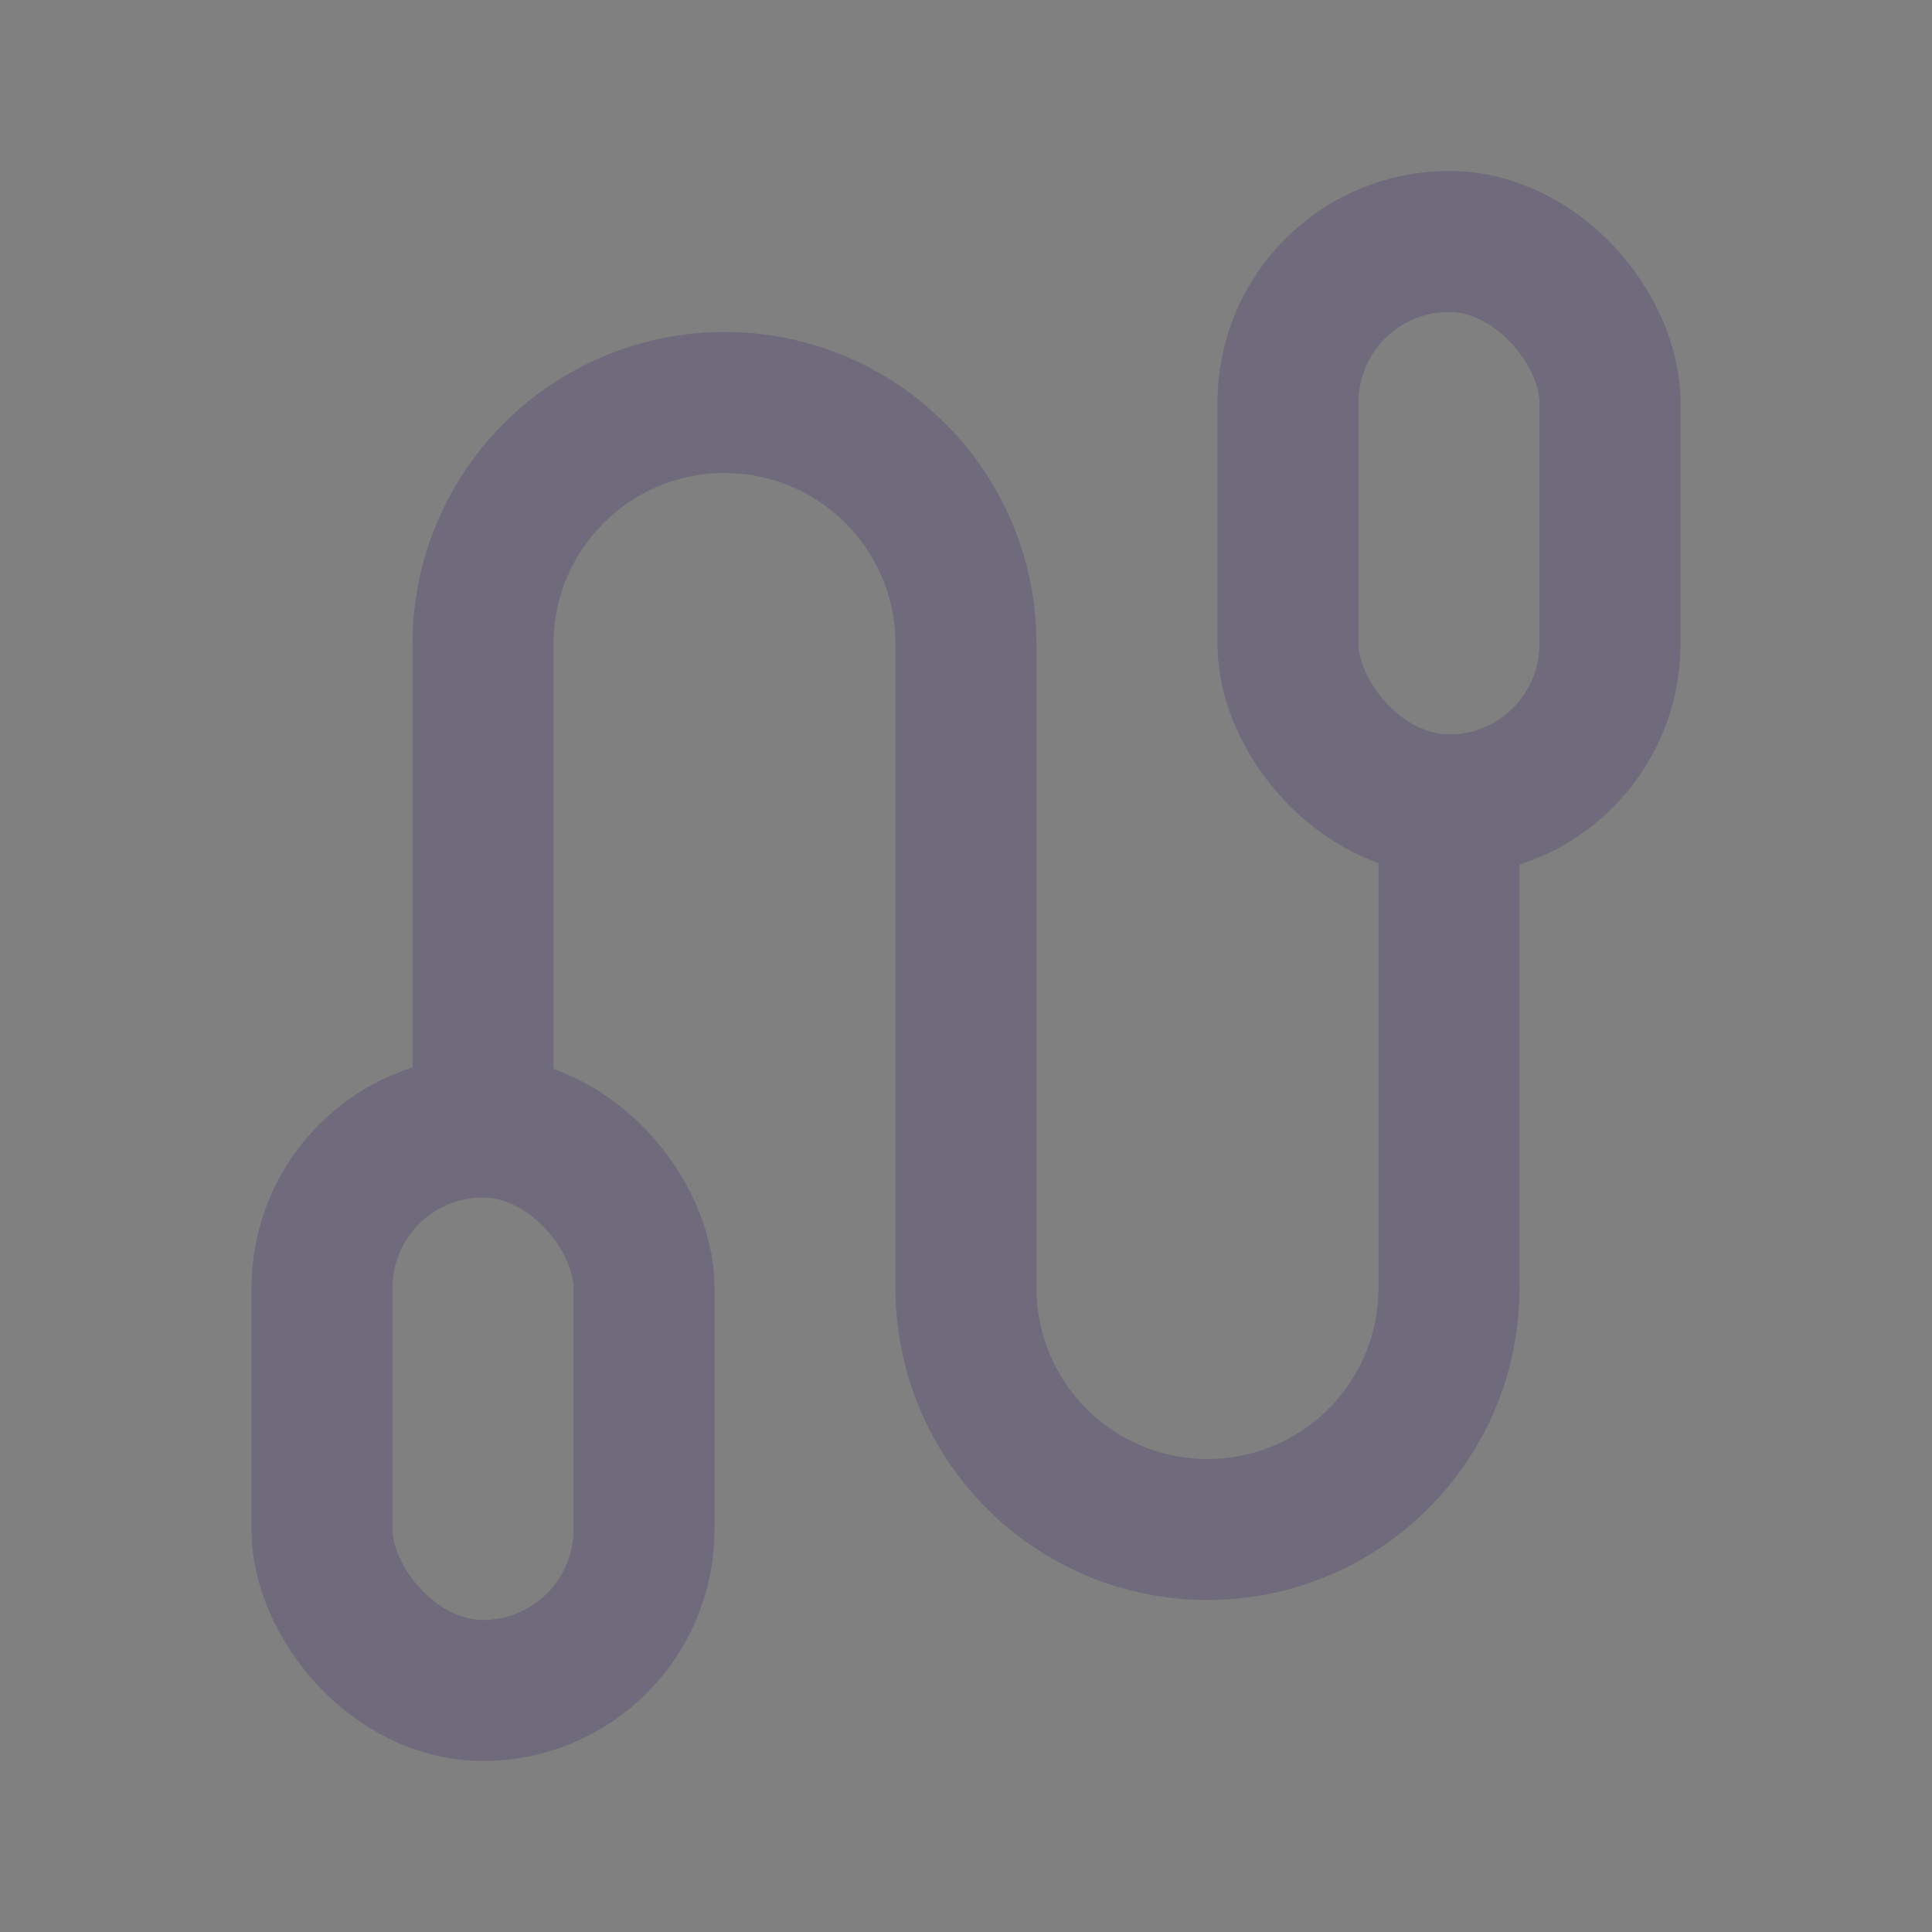 <svg width="24" height="24" viewBox="0 0 24 24" fill="none" xmlns="http://www.w3.org/2000/svg">
<rect x="0" y="0" width="24" height="24" fill="#808080" stroke="none"/>
<path d="M6 14V8C6 6.343 7.343 5 9 5C10.657 5 12 6.343 12 8V16C12 17.657 13.343 19 15 19C16.657 19 18 17.657 18 16V10" stroke="#4B465C" stroke-width="1.75" stroke-linecap="round" stroke-linejoin="round"/>
<path d="M6 14V8C6 6.343 7.343 5 9 5C10.657 5 12 6.343 12 8V16C12 17.657 13.343 19 15 19C16.657 19 18 17.657 18 16V10" stroke="white" stroke-opacity="0.2" stroke-width="1.75" stroke-linecap="round" stroke-linejoin="round"/>
<rect x="16" y="3" width="4" height="7" rx="2" stroke="#4B465C" stroke-width="1.75" stroke-linecap="round" stroke-linejoin="round"/>
<rect x="16" y="3" width="4" height="7" rx="2" stroke="white" stroke-opacity="0.2" stroke-width="1.75" stroke-linecap="round" stroke-linejoin="round"/>
<rect x="4" y="14" width="4" height="7" rx="2" stroke="#4B465C" stroke-width="1.75" stroke-linecap="round" stroke-linejoin="round"/>
<rect x="4" y="14" width="4" height="7" rx="2" stroke="white" stroke-opacity="0.2" stroke-width="1.75" stroke-linecap="round" stroke-linejoin="round"/>
</svg>
